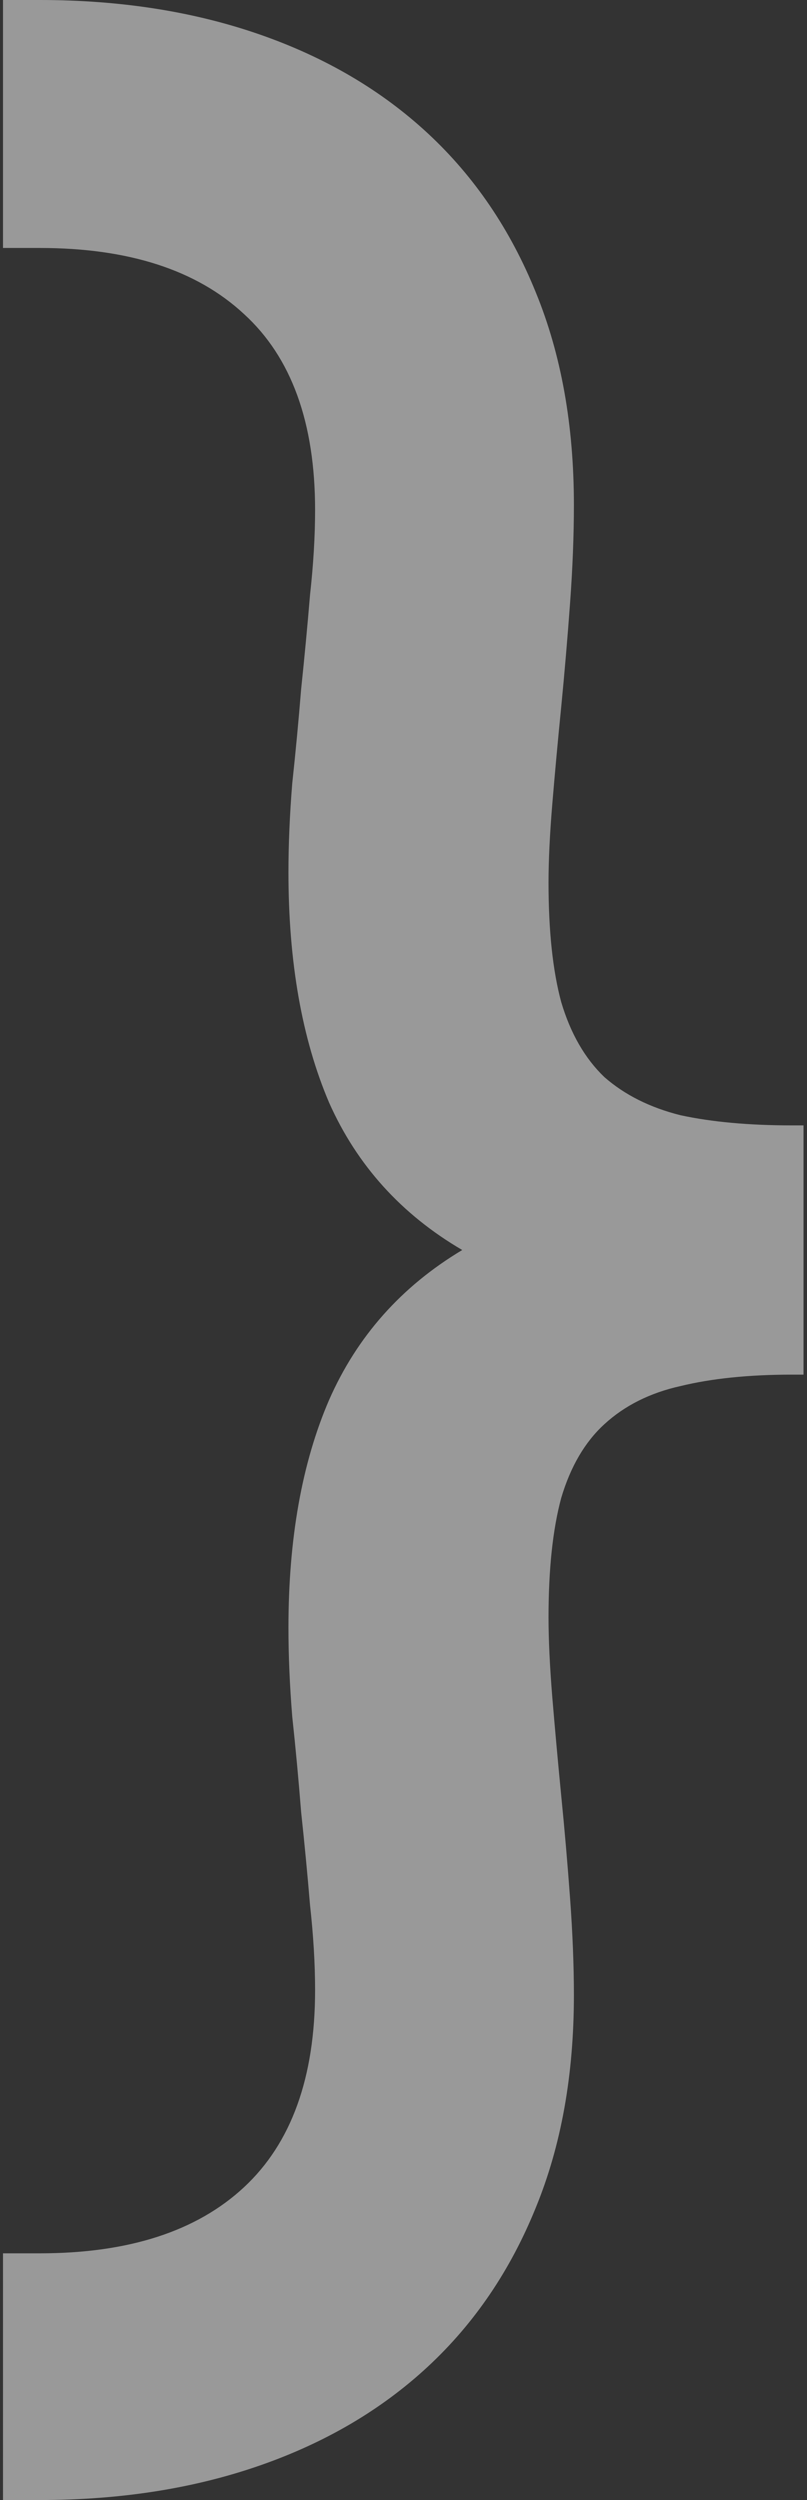 <svg width="116" height="359" viewBox="0 0 116 359" fill="none" xmlns="http://www.w3.org/2000/svg">
<rect x="0" y="0" width="116" height="359" fill="#333333" stroke="none"/>
<path d="M5.72 323.575C18.485 323.575 28.271 320.41 35.08 314.079C41.888 307.749 45.292 298.315 45.292 285.776C45.292 282.002 45.048 277.924 44.562 273.541C44.197 269.159 43.772 264.715 43.286 260.211C42.921 255.585 42.495 251.02 42.009 246.516C41.644 242.012 41.462 237.751 41.462 233.733C41.462 220.951 43.407 210.056 47.298 201.047C51.309 191.917 57.692 184.735 66.445 179.5C57.692 174.387 51.309 167.326 47.298 158.318C43.407 149.188 41.462 138.171 41.462 125.267C41.462 121.249 41.644 116.988 42.009 112.484C42.495 107.98 42.921 103.476 43.286 98.972C43.772 94.346 44.197 89.841 44.562 85.459C45.048 81.076 45.292 76.998 45.292 73.224C45.292 60.685 41.888 51.312 35.08 45.103C28.271 38.773 18.485 35.608 5.72 35.608H0.431V0H5.72C17.269 0 27.785 1.643 37.268 4.93C46.751 8.217 54.835 12.965 61.522 19.173C68.208 25.382 73.375 32.99 77.022 41.999C80.669 50.886 82.493 61.051 82.493 72.494C82.493 76.876 82.311 81.563 81.946 86.554C81.581 91.546 81.156 96.537 80.669 101.528C80.183 106.397 79.758 111.023 79.393 115.406C79.028 119.788 78.846 123.562 78.846 126.727C78.846 133.666 79.454 139.388 80.669 143.892C82.007 148.396 84.073 151.988 86.87 154.666C89.787 157.222 93.434 159.048 97.811 160.144C102.309 161.118 107.659 161.605 113.859 161.605H115.5V197.395H113.859C107.659 197.395 102.309 197.943 97.811 199.039C93.434 200.013 89.787 201.839 86.87 204.517C84.073 207.073 82.007 210.604 80.669 215.108C79.454 219.612 78.846 225.334 78.846 232.273C78.846 235.438 79.028 239.272 79.393 243.777C79.758 248.159 80.183 252.846 80.669 257.837C81.156 262.707 81.581 267.637 81.946 272.628C82.311 277.619 82.493 282.245 82.493 286.506C82.493 297.949 80.669 308.114 77.022 317.001C73.375 326.009 68.208 333.618 61.522 339.827C54.835 346.035 46.751 350.783 37.268 354.07C27.785 357.357 17.269 359 5.72 359H0.431V323.575H5.72Z" fill="white" fill-opacity="0.5"/>
</svg>
